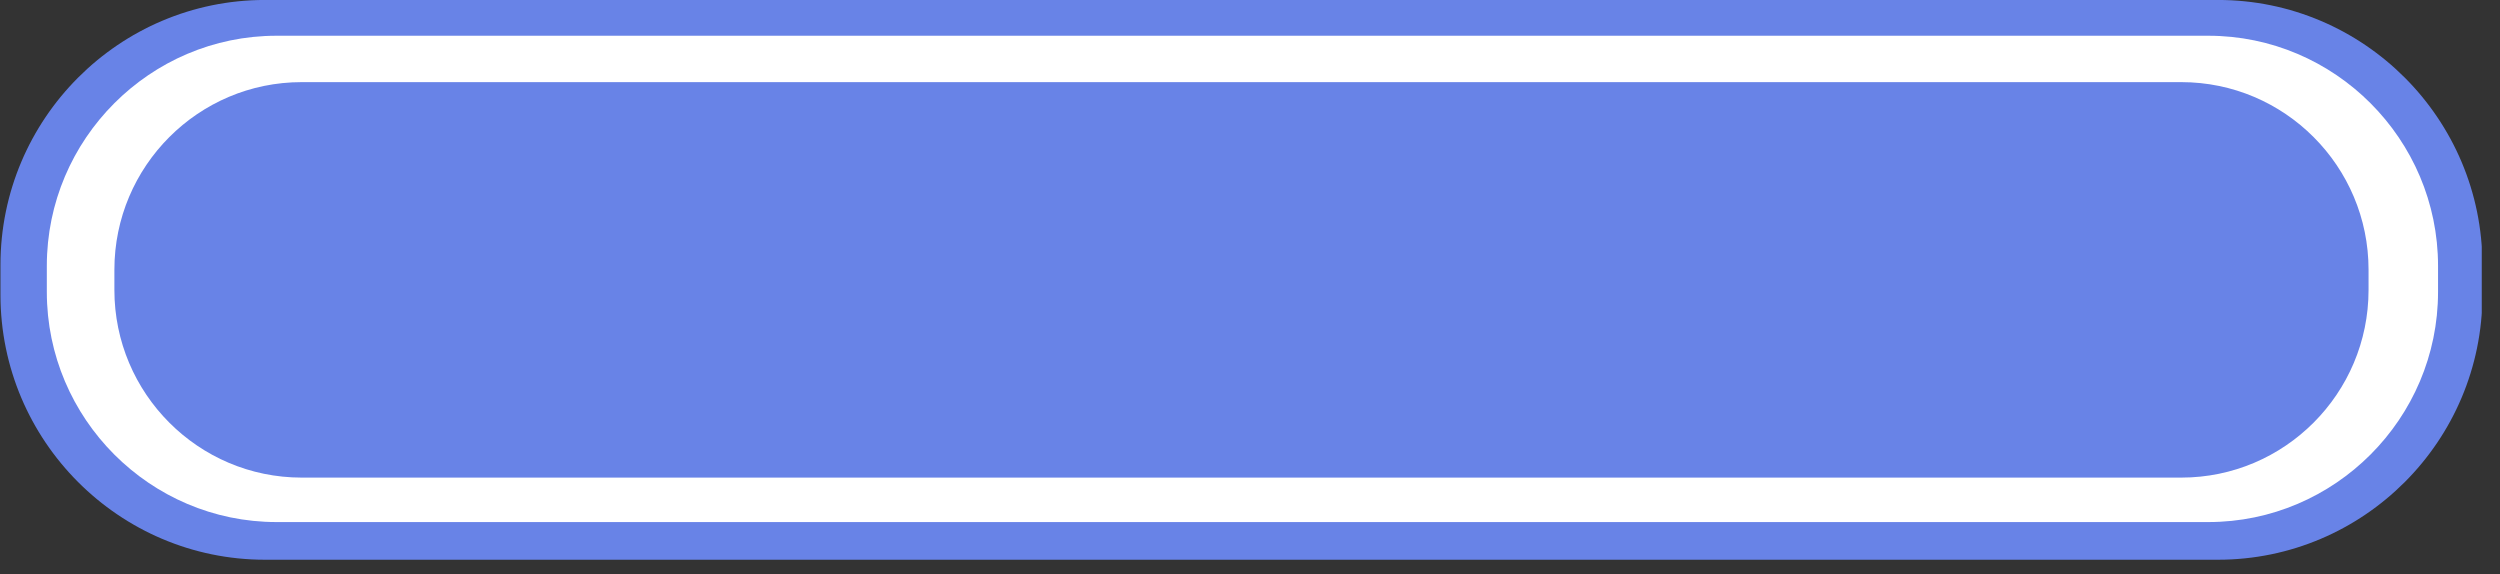 <svg width="74" height="17" viewBox="0 0 74 17" fill="none" xmlns="http://www.w3.org/2000/svg">
<rect x="0" y="0" width="74" height="17" fill="#333333" stroke="none"/>
<g clip-path="url(#clip0)">
<path fill-rule="evenodd" clip-rule="evenodd" d="M7.843 -0.001H65.651C69.965 -0.001 73.479 3.519 73.479 7.841V8.728C73.479 13.048 69.965 16.568 65.651 16.568H7.843C3.529 16.568 0.014 13.048 0.014 8.728V7.841C0.014 3.518 3.528 -0.001 7.843 -0.001V-0.001Z" fill="#6883E7"/>
<path fill-rule="evenodd" clip-rule="evenodd" d="M8.186 1.058H65.366C69.109 1.058 72.166 4.12 72.166 7.869V8.642C72.166 12.39 69.109 15.453 65.366 15.453H8.186C4.443 15.453 1.386 12.391 1.386 8.642V7.868C1.386 4.12 4.442 1.058 8.186 1.058V1.058Z" fill="white"/>
<path fill-rule="evenodd" clip-rule="evenodd" d="M8.929 2.431H64.566C67.624 2.431 70.109 4.921 70.109 7.984V8.584C70.109 11.646 67.624 14.137 64.566 14.137H8.929C5.871 14.137 3.386 11.647 3.386 8.584V7.984C3.386 4.921 5.871 2.431 8.929 2.431V2.431Z" fill="#6883E7"/>
</g>
<defs>
<clipPath id="clip0">
<path d="M0 0H73.46V16.57H0V0Z" fill="white"/>
</clipPath>
</defs>
</svg>
